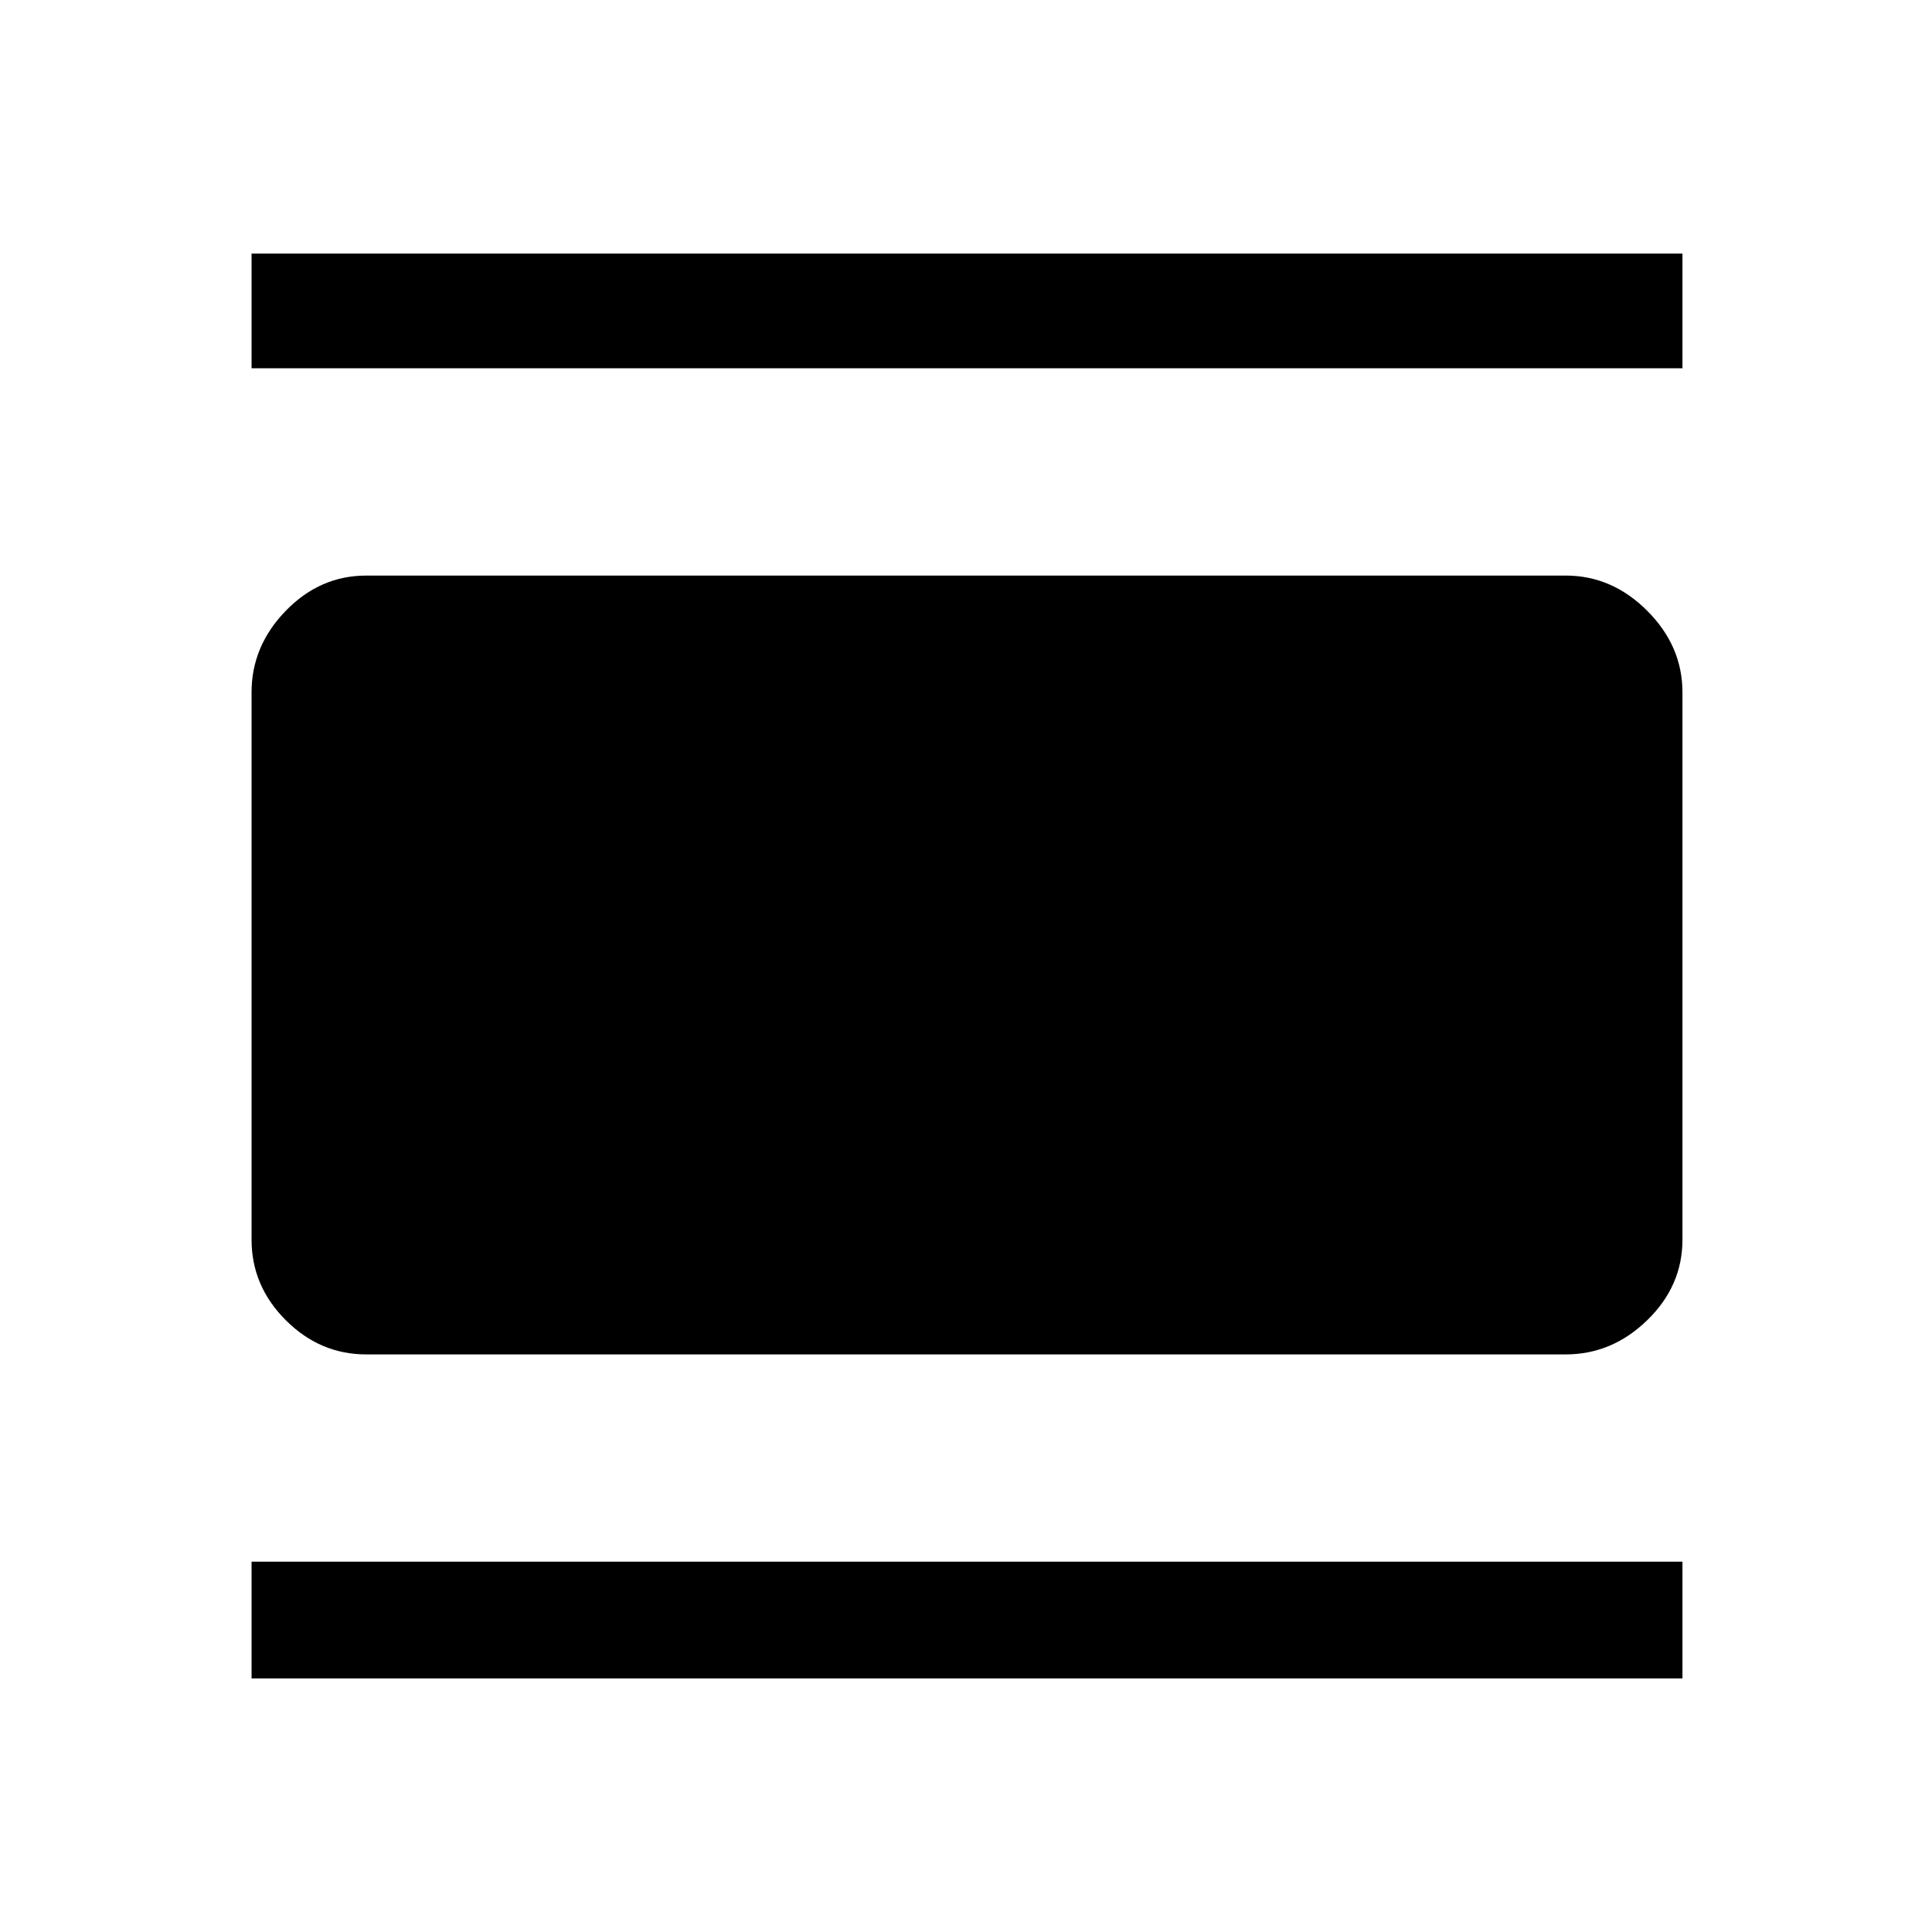 <svg xmlns="http://www.w3.org/2000/svg" height="48" width="48"><path d="M9.1 33.65q-1.15 0-2-.85-.85-.85-.85-2V17.2q0-1.15.85-2.025t2-.875h29.8q1.15 0 2.025.875T41.8 17.2v13.6q0 1.15-.875 2-.875.85-2.025.85ZM6.25 9.15V6.3H41.8v2.85Zm0 32.55v-2.9H41.8v2.9Z"/></svg>